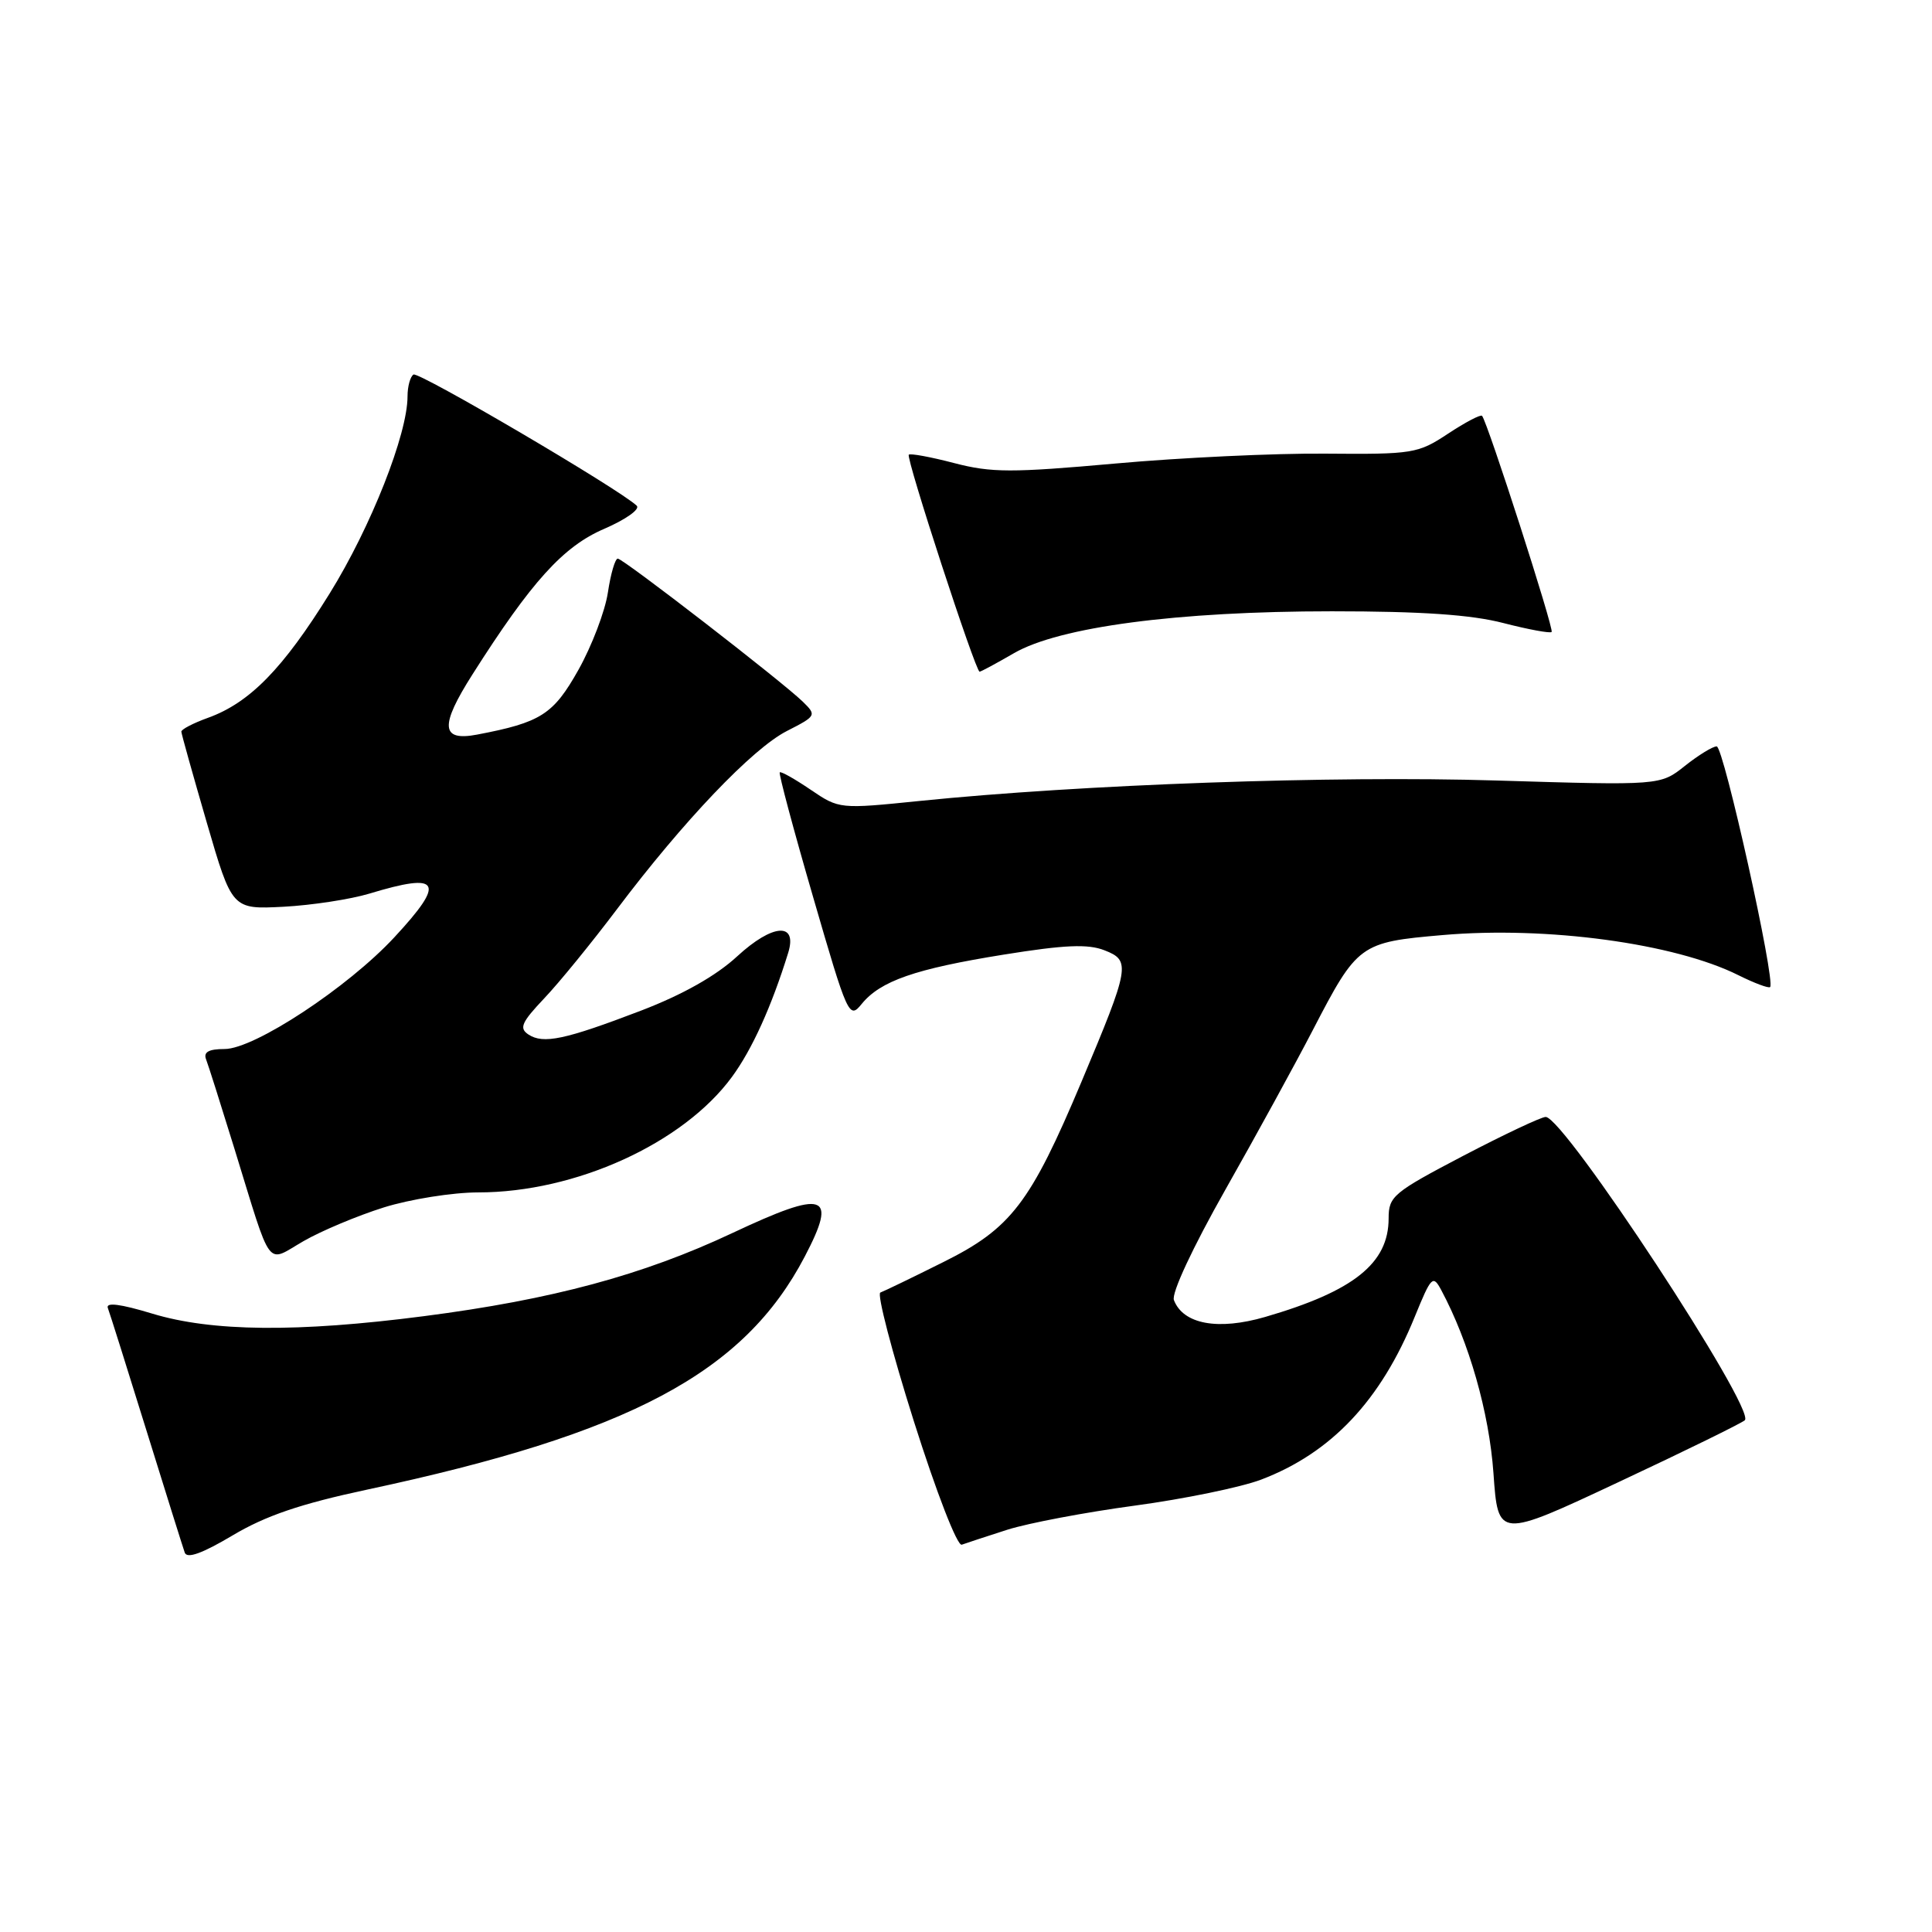 <?xml version="1.0" encoding="UTF-8" standalone="no"?>
<!DOCTYPE svg PUBLIC "-//W3C//DTD SVG 1.1//EN" "http://www.w3.org/Graphics/SVG/1.1/DTD/svg11.dtd" >
<svg xmlns="http://www.w3.org/2000/svg" xmlns:xlink="http://www.w3.org/1999/xlink" version="1.1" viewBox="0 0 256 256">
 <g >
 <path fill="currentColor"
d=" M 48.61 197.39 C 83.47 189.95 98.57 181.91 106.63 166.51 C 111.03 158.11 109.38 157.58 97.01 163.40 C 85.18 168.96 73.17 172.20 56.16 174.40 C 39.42 176.57 28.07 176.46 20.17 174.06 C 15.95 172.78 13.99 172.53 14.29 173.32 C 14.54 173.97 16.83 181.25 19.39 189.50 C 21.95 197.75 24.24 205.05 24.48 205.73 C 24.78 206.57 26.80 205.84 30.82 203.45 C 35.18 200.85 39.81 199.27 48.61 197.39 Z  M 133.50 202.69 C 136.25 201.82 143.84 200.38 150.38 199.50 C 156.91 198.62 164.43 197.07 167.10 196.06 C 176.41 192.52 182.96 185.57 187.47 174.46 C 189.65 169.12 189.87 168.89 190.97 170.94 C 194.66 177.83 197.32 187.16 197.89 195.19 C 198.50 203.88 198.50 203.88 214.50 196.37 C 223.30 192.25 230.81 188.56 231.20 188.19 C 232.68 186.73 207.25 148.00 204.81 148.00 C 204.22 148.00 199.31 150.32 193.87 153.16 C 184.60 158.02 184.00 158.52 184.00 161.44 C 184.00 167.40 179.37 171.09 167.65 174.50 C 161.39 176.32 156.78 175.47 155.55 172.27 C 155.20 171.37 158.02 165.33 162.38 157.62 C 166.47 150.40 171.67 140.90 173.95 136.50 C 179.87 125.08 180.18 124.85 191.17 123.90 C 204.95 122.70 221.91 125.00 230.35 129.22 C 232.46 130.27 234.35 130.98 234.55 130.79 C 235.30 130.03 228.39 98.91 227.47 98.90 C 226.94 98.90 225.04 100.07 223.25 101.49 C 220.00 104.08 220.00 104.08 198.25 103.42 C 176.66 102.76 143.34 103.94 121.86 106.13 C 111.25 107.21 111.20 107.21 107.41 104.64 C 105.32 103.22 103.48 102.18 103.32 102.34 C 103.16 102.50 105.15 109.95 107.75 118.89 C 112.31 134.62 112.52 135.08 114.16 133.05 C 116.65 129.98 121.25 128.38 133.01 126.49 C 141.09 125.19 144.16 125.06 146.35 125.92 C 149.86 127.28 149.72 128.08 143.31 143.32 C 136.53 159.43 133.97 162.77 125.00 167.23 C 120.88 169.29 117.12 171.10 116.65 171.27 C 116.18 171.43 118.18 179.11 121.09 188.32 C 124.09 197.80 126.85 204.90 127.44 204.68 C 128.02 204.47 130.75 203.57 133.50 202.69 Z  M 50.86 159.99 C 54.35 158.90 59.99 158.00 63.38 158.00 C 76.25 158.00 90.50 151.52 96.97 142.72 C 99.65 139.08 102.24 133.36 104.44 126.25 C 105.70 122.16 102.38 122.39 97.68 126.72 C 94.89 129.30 90.47 131.79 84.95 133.91 C 74.85 137.77 71.99 138.38 70.01 137.07 C 68.76 136.24 69.11 135.46 72.11 132.29 C 74.09 130.21 78.41 124.90 81.73 120.50 C 90.54 108.80 99.70 99.19 104.27 96.86 C 108.17 94.87 108.22 94.78 106.38 92.98 C 103.64 90.31 82.61 74.04 81.86 74.02 C 81.51 74.01 80.92 76.03 80.55 78.50 C 80.18 80.98 78.42 85.59 76.65 88.75 C 73.32 94.68 71.67 95.73 63.21 97.34 C 58.41 98.25 58.25 96.21 62.60 89.37 C 70.42 77.06 74.63 72.40 80.07 70.07 C 82.91 68.84 84.85 67.47 84.37 67.01 C 82.11 64.84 55.48 49.20 54.79 49.63 C 54.36 49.90 54.00 51.20 54.00 52.52 C 54.00 57.53 49.14 69.84 43.68 78.64 C 37.51 88.59 33.09 93.12 27.57 95.11 C 25.60 95.82 24.01 96.65 24.03 96.95 C 24.04 97.25 25.56 102.67 27.40 109.00 C 30.75 120.50 30.75 120.50 37.56 120.15 C 41.30 119.95 46.42 119.17 48.94 118.41 C 58.39 115.54 59.12 116.80 52.25 124.20 C 46.07 130.86 33.70 139.00 29.76 139.00 C 27.68 139.00 26.94 139.40 27.30 140.35 C 27.59 141.09 29.26 146.37 31.03 152.10 C 36.13 168.63 35.18 167.35 40.21 164.46 C 42.57 163.10 47.36 161.09 50.86 159.99 Z  M 134.32 86.57 C 140.33 83.07 156.00 81.00 176.48 81.00 C 188.38 81.00 194.95 81.45 199.22 82.56 C 202.52 83.41 205.39 83.94 205.60 83.74 C 205.95 83.39 197.12 55.97 196.38 55.10 C 196.19 54.89 194.17 55.95 191.88 57.46 C 187.89 60.10 187.24 60.21 175.61 60.11 C 168.95 60.05 156.43 60.64 147.79 61.42 C 134.04 62.65 131.38 62.65 126.43 61.36 C 123.33 60.55 120.62 60.05 120.42 60.25 C 120.01 60.66 129.26 89.00 129.80 89.00 C 129.99 89.00 132.02 87.90 134.32 86.57 Z "/>
</g>
</svg>
